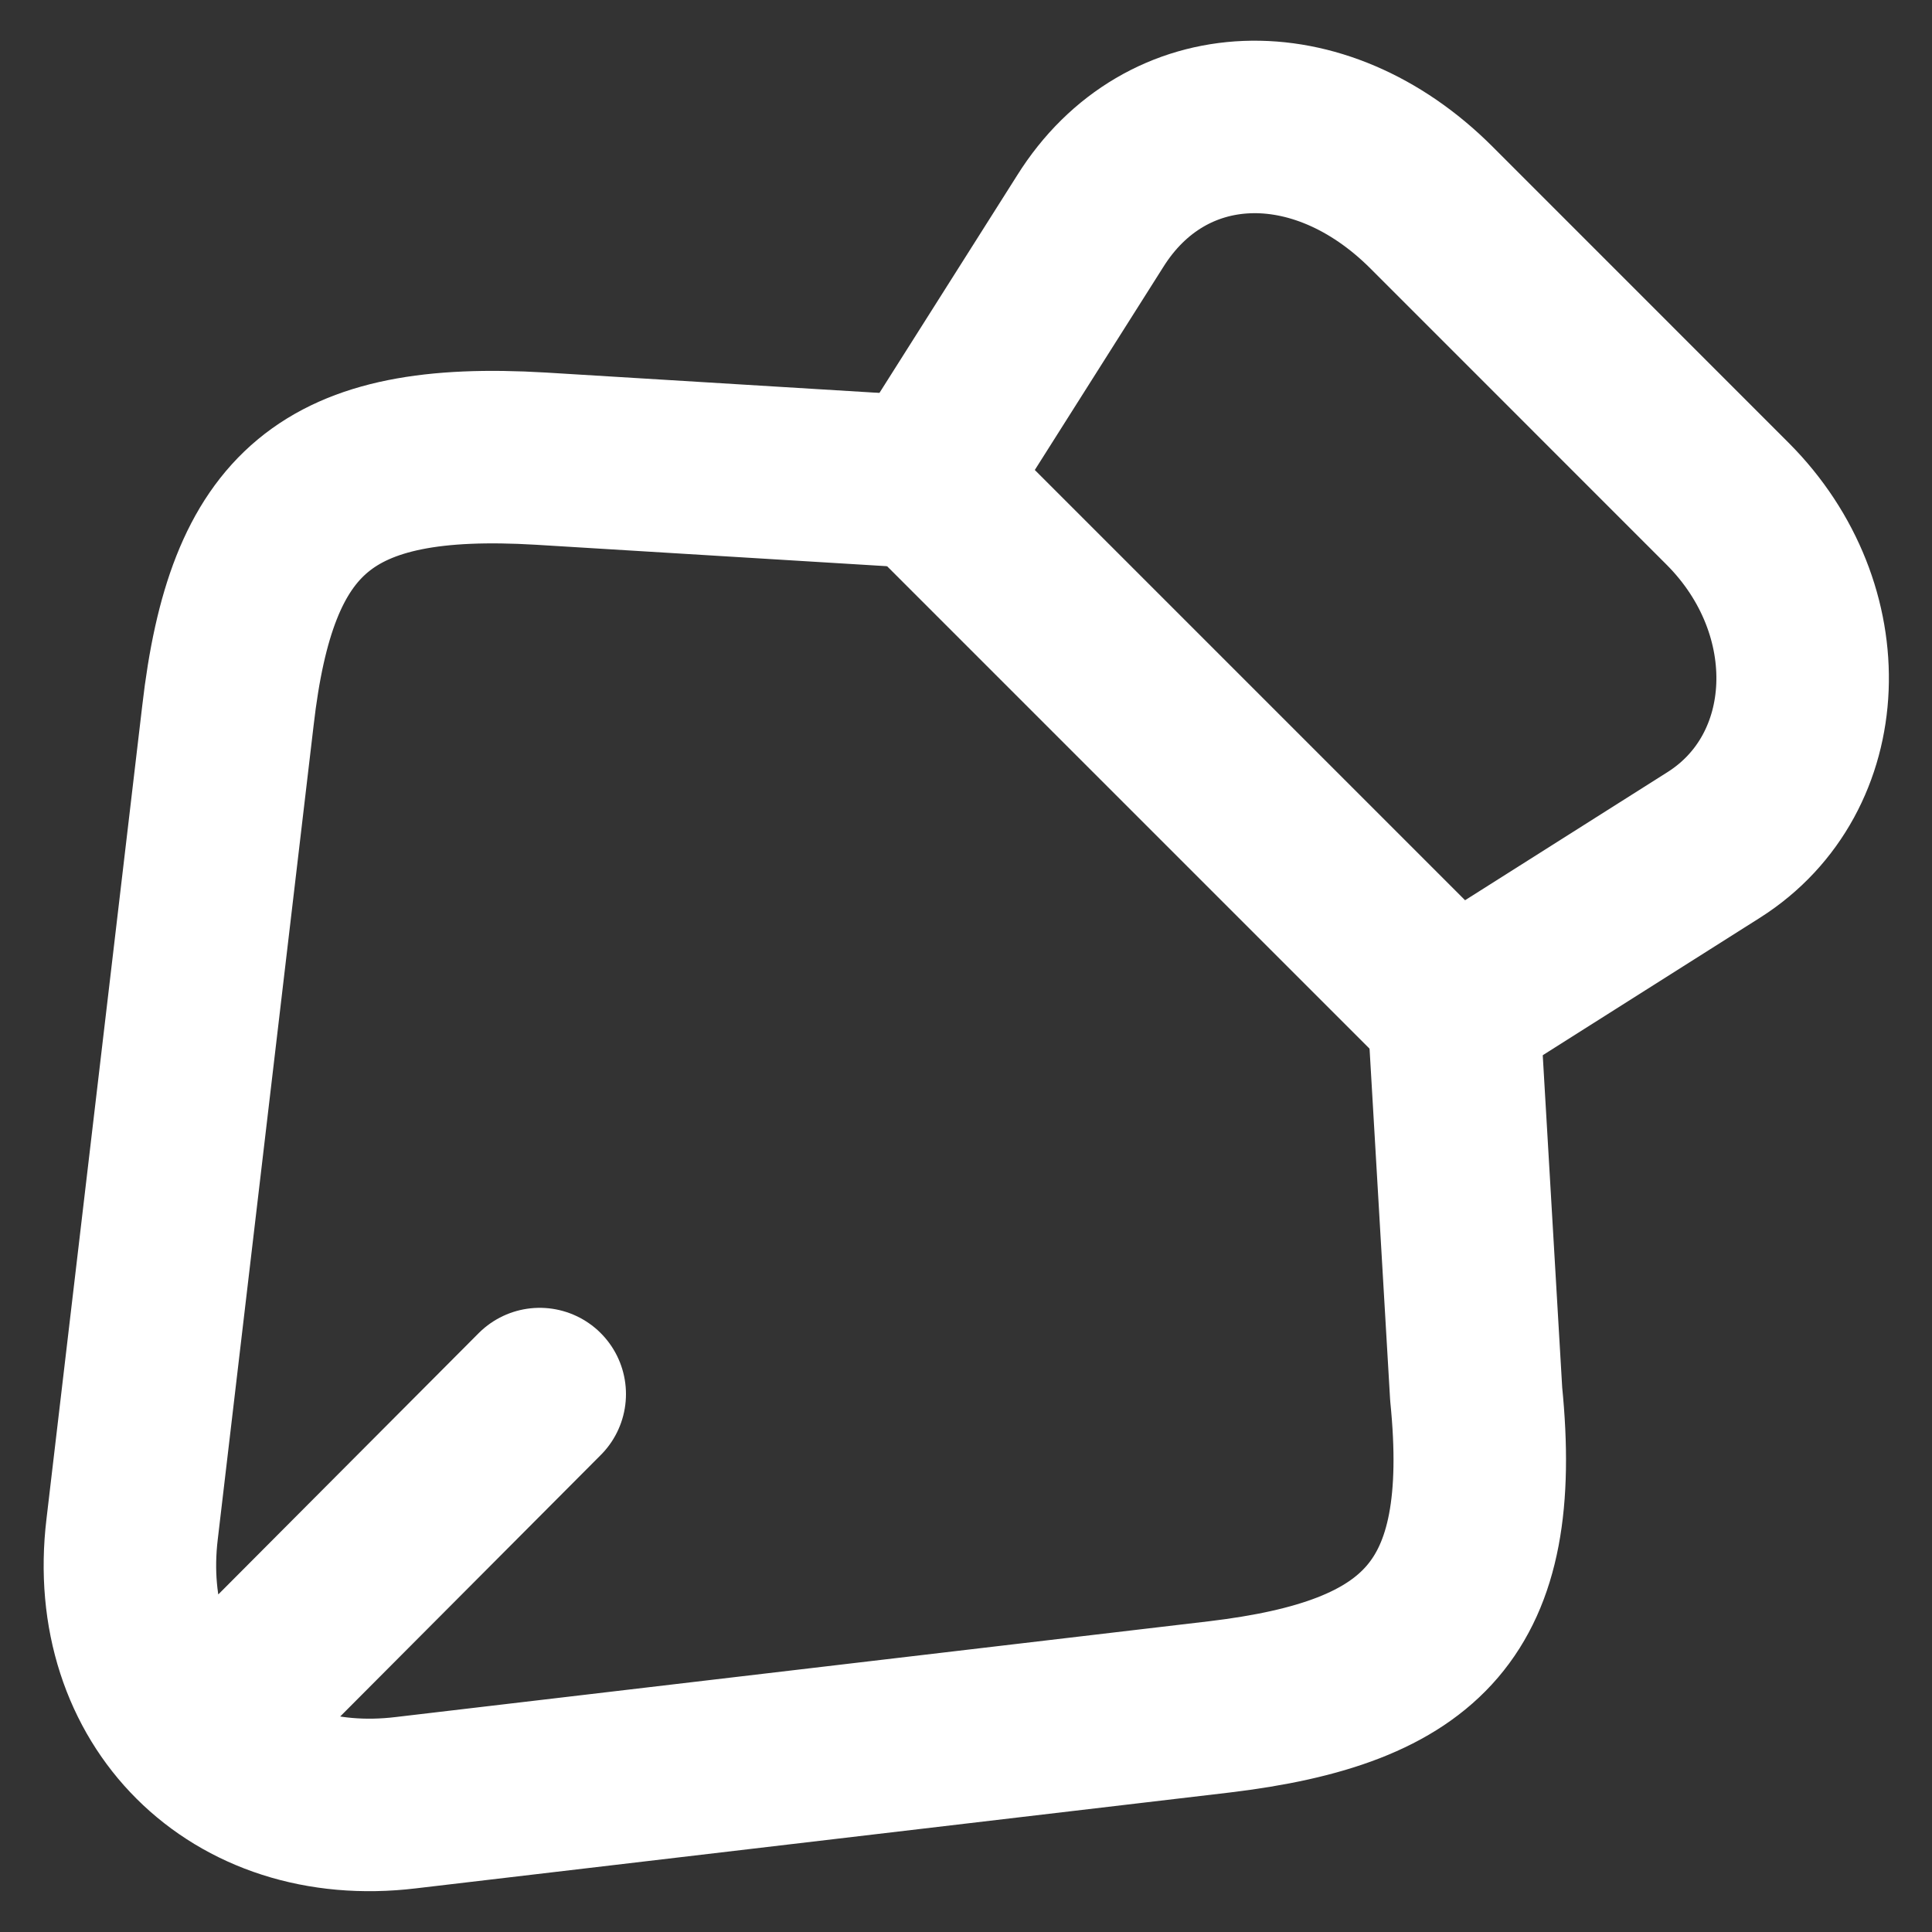<svg width="28" height="28" viewBox="0 0 28 28" fill="none" xmlns="http://www.w3.org/2000/svg">
<rect x="0" y="0" width="28" height="28" fill="#333333" stroke="none"/>
<path d="M25.037 7.3L20.745 3.007C19.115 1.378 16.891 1.463 15.8 3.206L13.406 6.988L21.056 14.638L24.839 12.244C26.468 11.21 26.567 8.83 25.037 7.3Z" stroke="white" stroke-width="2.5" stroke-linecap="round" stroke-linejoin="round"/>
<path d="M13.404 6.987L7.837 6.647C4.734 6.463 3.643 7.412 3.303 10.373L1.915 22.16C1.617 24.639 3.417 26.424 5.882 26.126L17.668 24.738C20.629 24.384 21.706 23.307 21.394 20.204L21.068 14.637M3.53 24.511L7.822 20.204" stroke="white" stroke-width="2.5" stroke-linecap="round" stroke-linejoin="round"/>
</svg>
